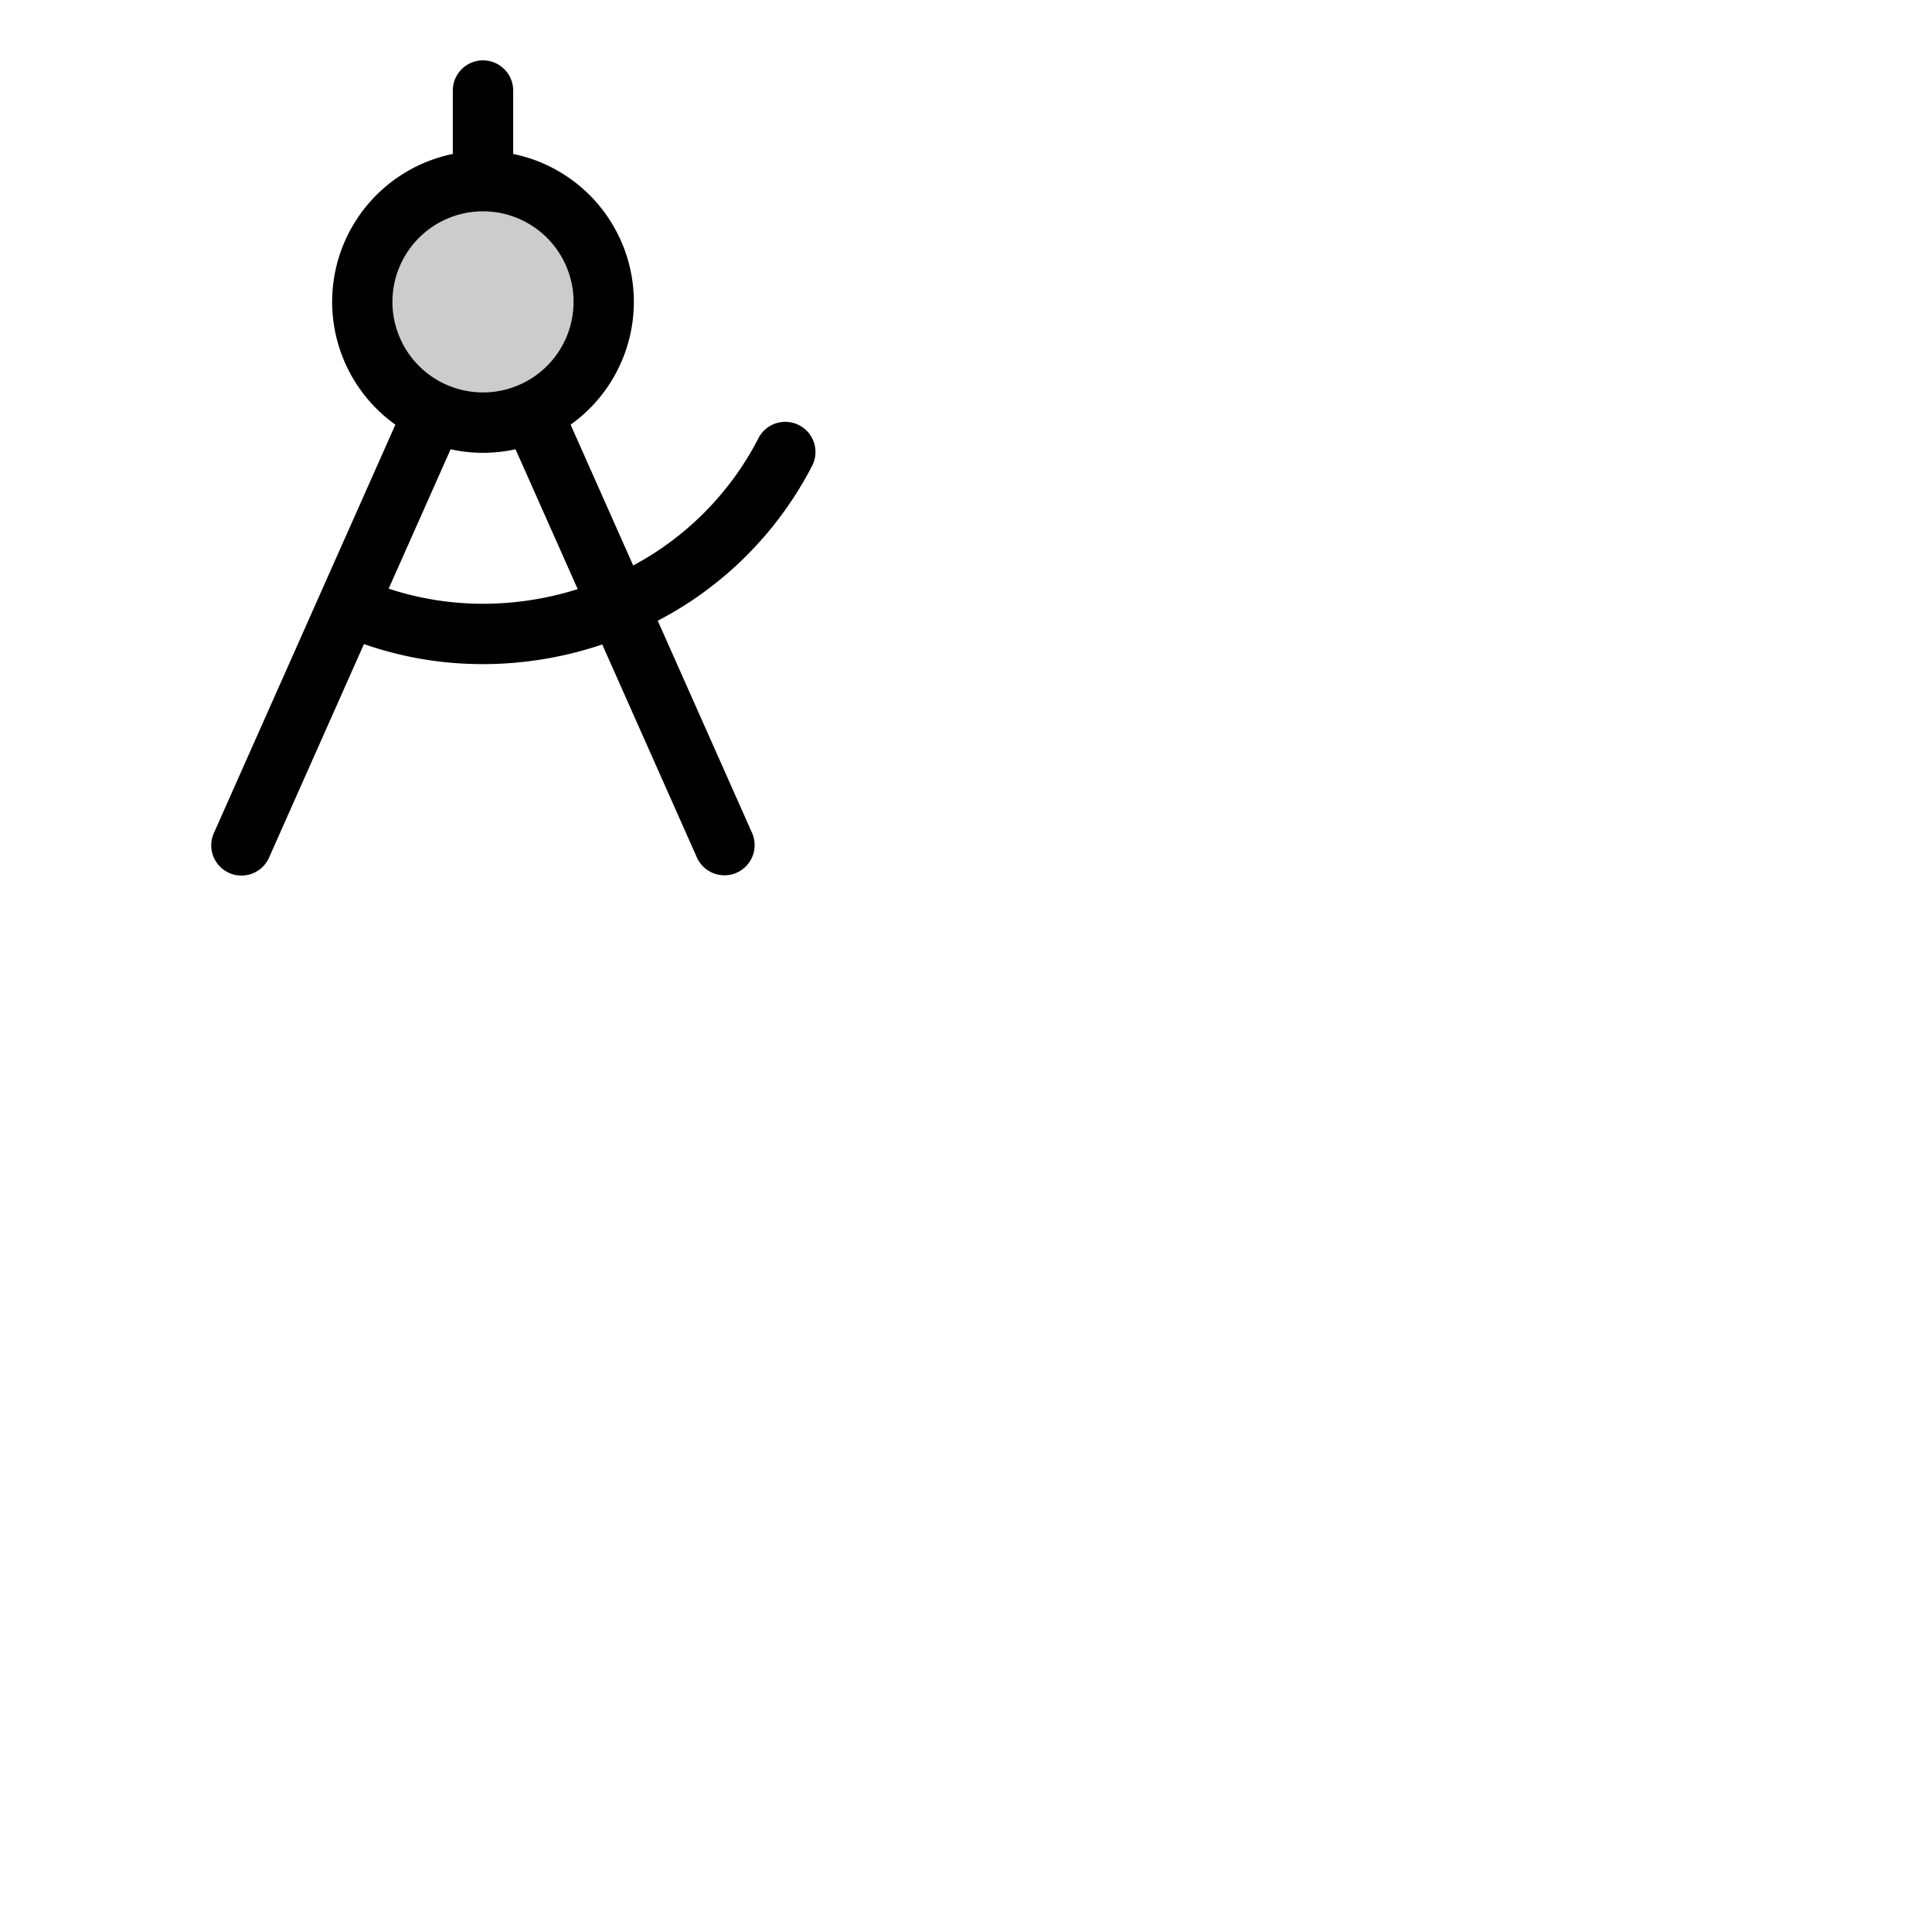 <svg xmlns="http://www.w3.org/2000/svg" version="1.1" viewBox="0 0 512 512" fill="currentColor"><g fill="currentColor"><path d="M160 80a32 32 0 1 1-32-32a32 32 0 0 1 32 32" opacity=".2"/><path d="M215.12 123.64a8 8 0 1 0-14.24-7.28a79.58 79.58 0 0 1-33.08 33.5l-16.58-37.32A40 40 0 0 0 136 40.8V24a8 8 0 0 0-16 0v16.8a40 40 0 0 0-15.22 71.74L56.69 220.75a8 8 0 1 0 14.62 6.5l25.14-56.56A95.48 95.48 0 0 0 128 176a99.13 99.13 0 0 0 31.6-5.21l25.09 56.46a8 8 0 0 0 14.62-6.5l-25-56.25a95.81 95.81 0 0 0 40.81-40.86M128 56a24 24 0 1 1-24 24a24 24 0 0 1 24-24m0 104a79.52 79.52 0 0 1-25-4l16.42-36.94a39.81 39.81 0 0 0 17.2 0l16.48 37.06A83.21 83.21 0 0 1 128 160"/></g></svg>